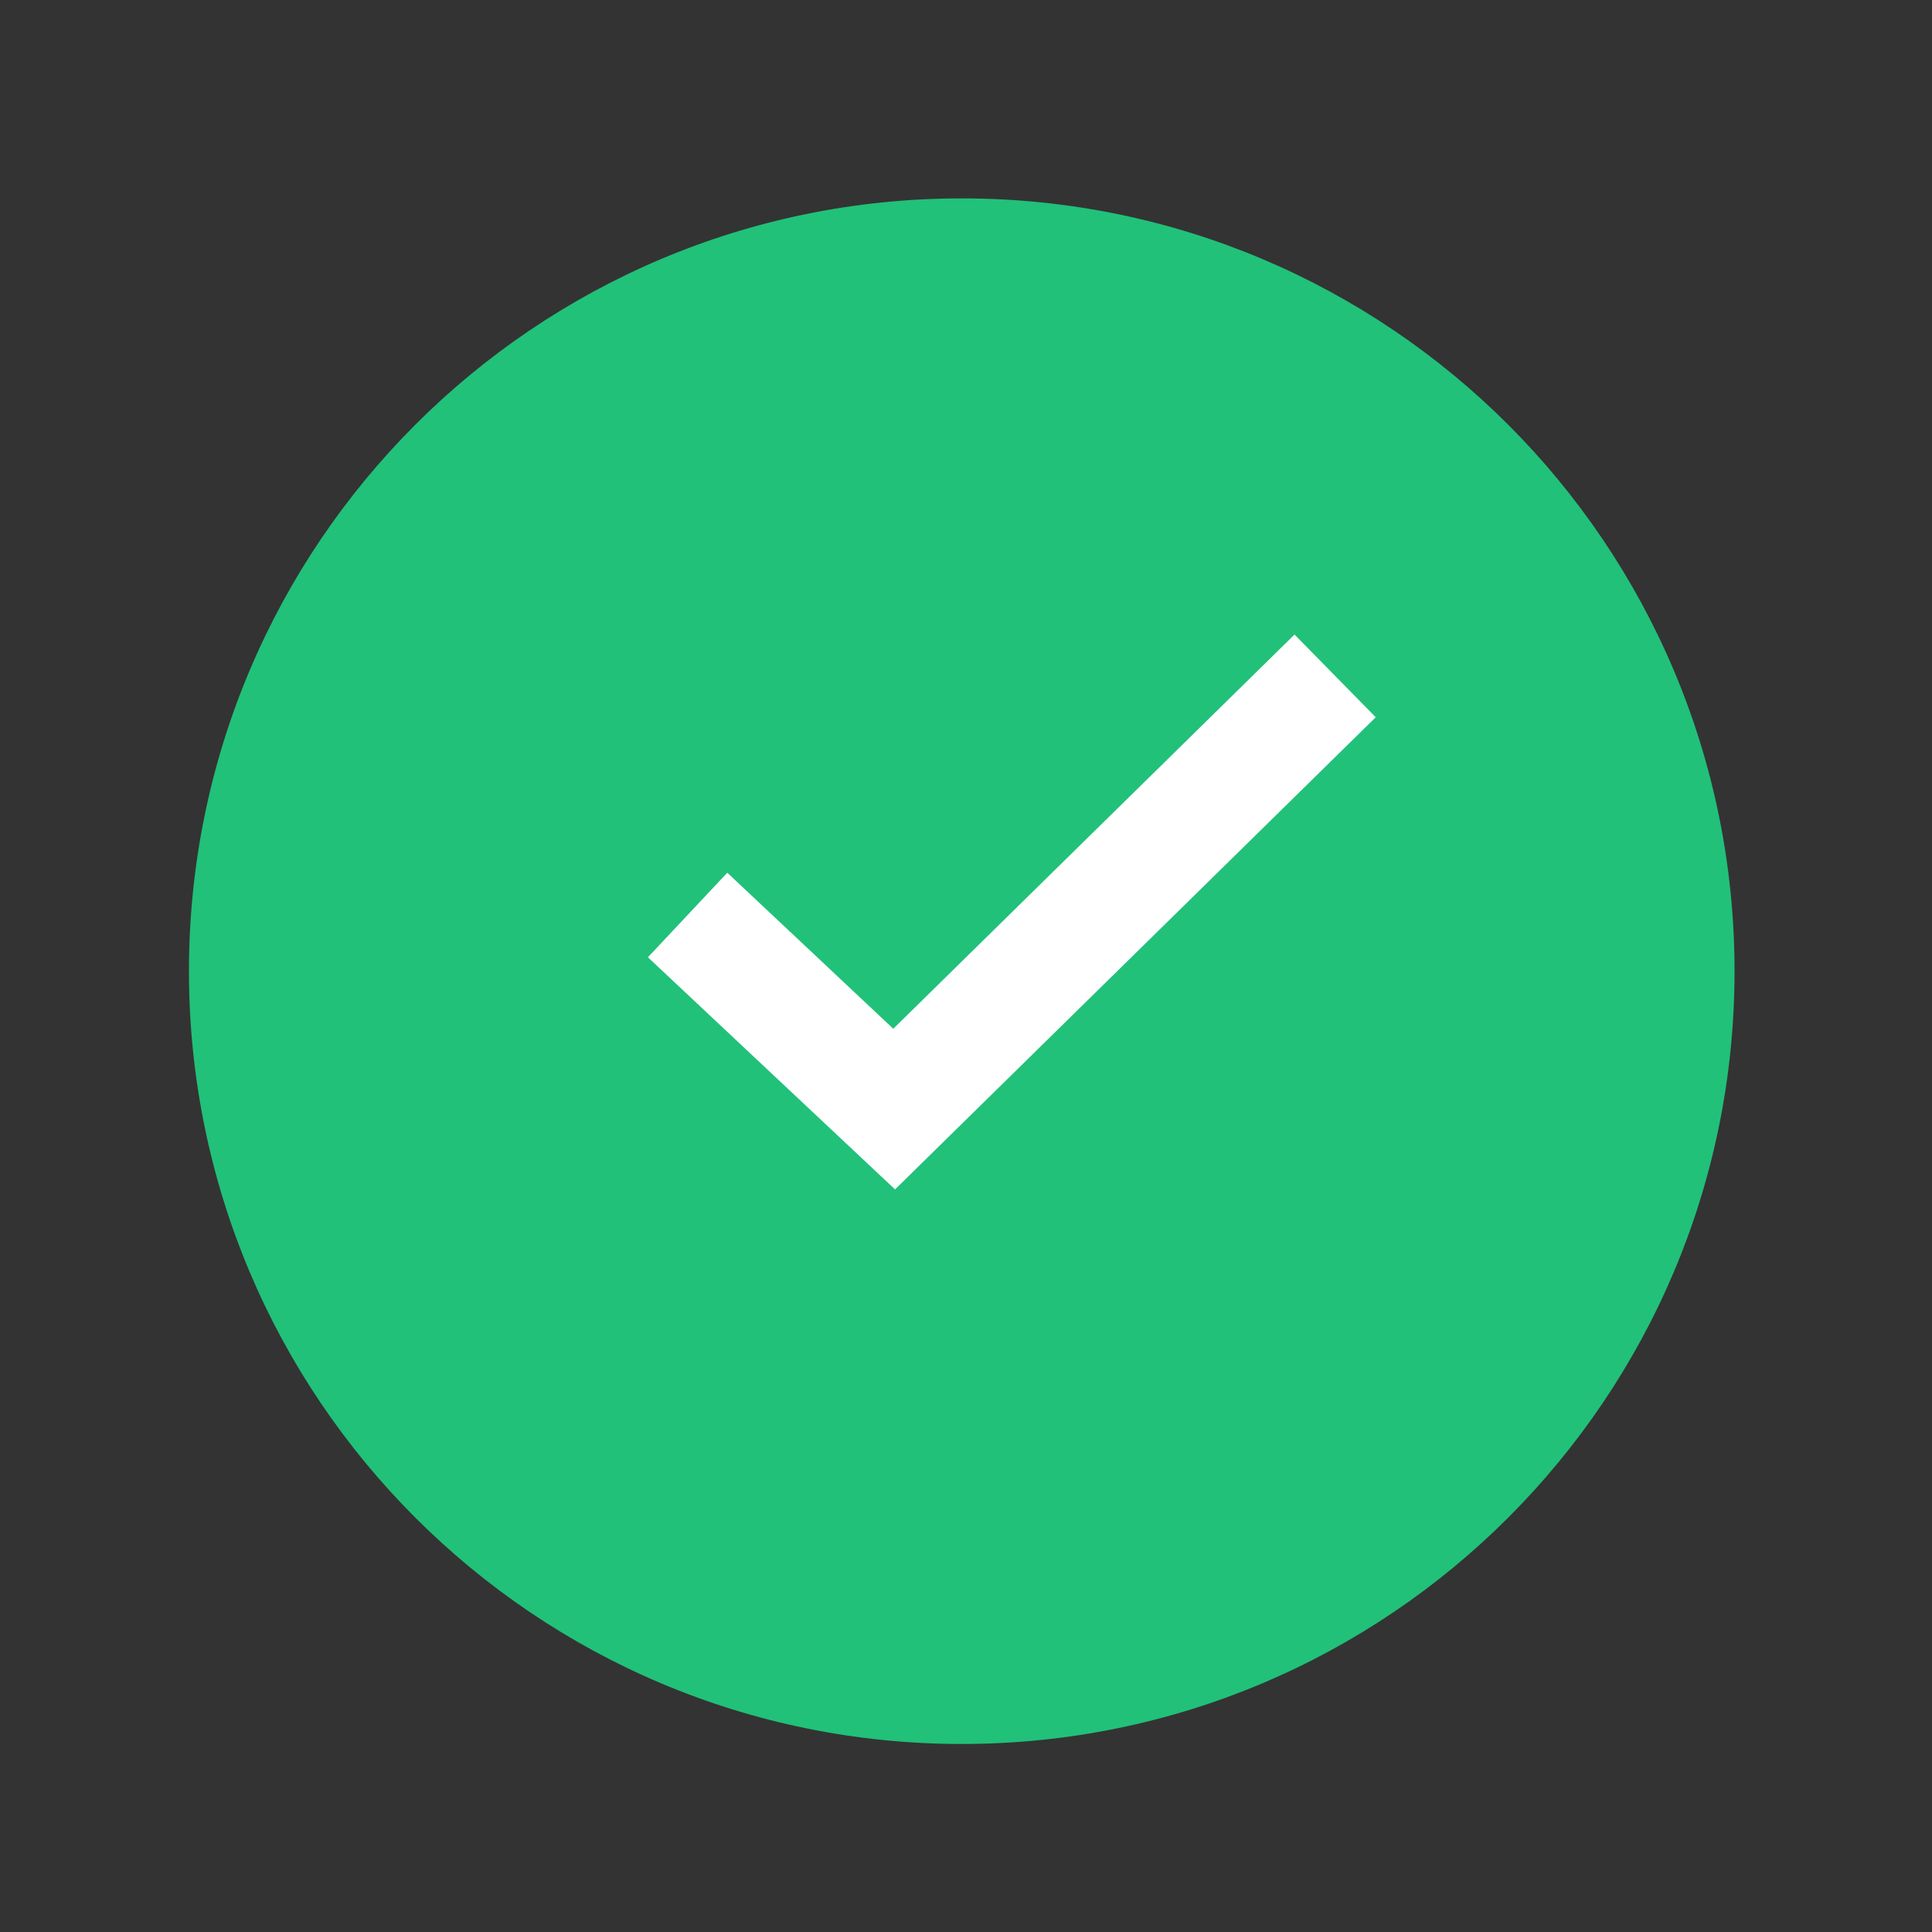 <svg width="25" height="25" viewBox="0 0 25 25" fill="none" xmlns="http://www.w3.org/2000/svg">
<rect x="0" y="0" width="25" height="25" fill="#333333" stroke="none"/>
<path d="M22.445 12.567C22.445 18.09 17.968 22.567 12.445 22.567C6.922 22.567 2.445 18.09 2.445 12.567C2.445 7.044 6.922 2.567 12.445 2.567C17.968 2.567 22.445 7.044 22.445 12.567Z" fill="#21C179"/>
<path fill-rule="evenodd" clip-rule="evenodd" d="M17.802 9.281L11.582 15.391L8.384 12.387L9.411 11.293L11.559 13.312L16.751 8.211L17.802 9.281Z" fill="white"/>
</svg>
